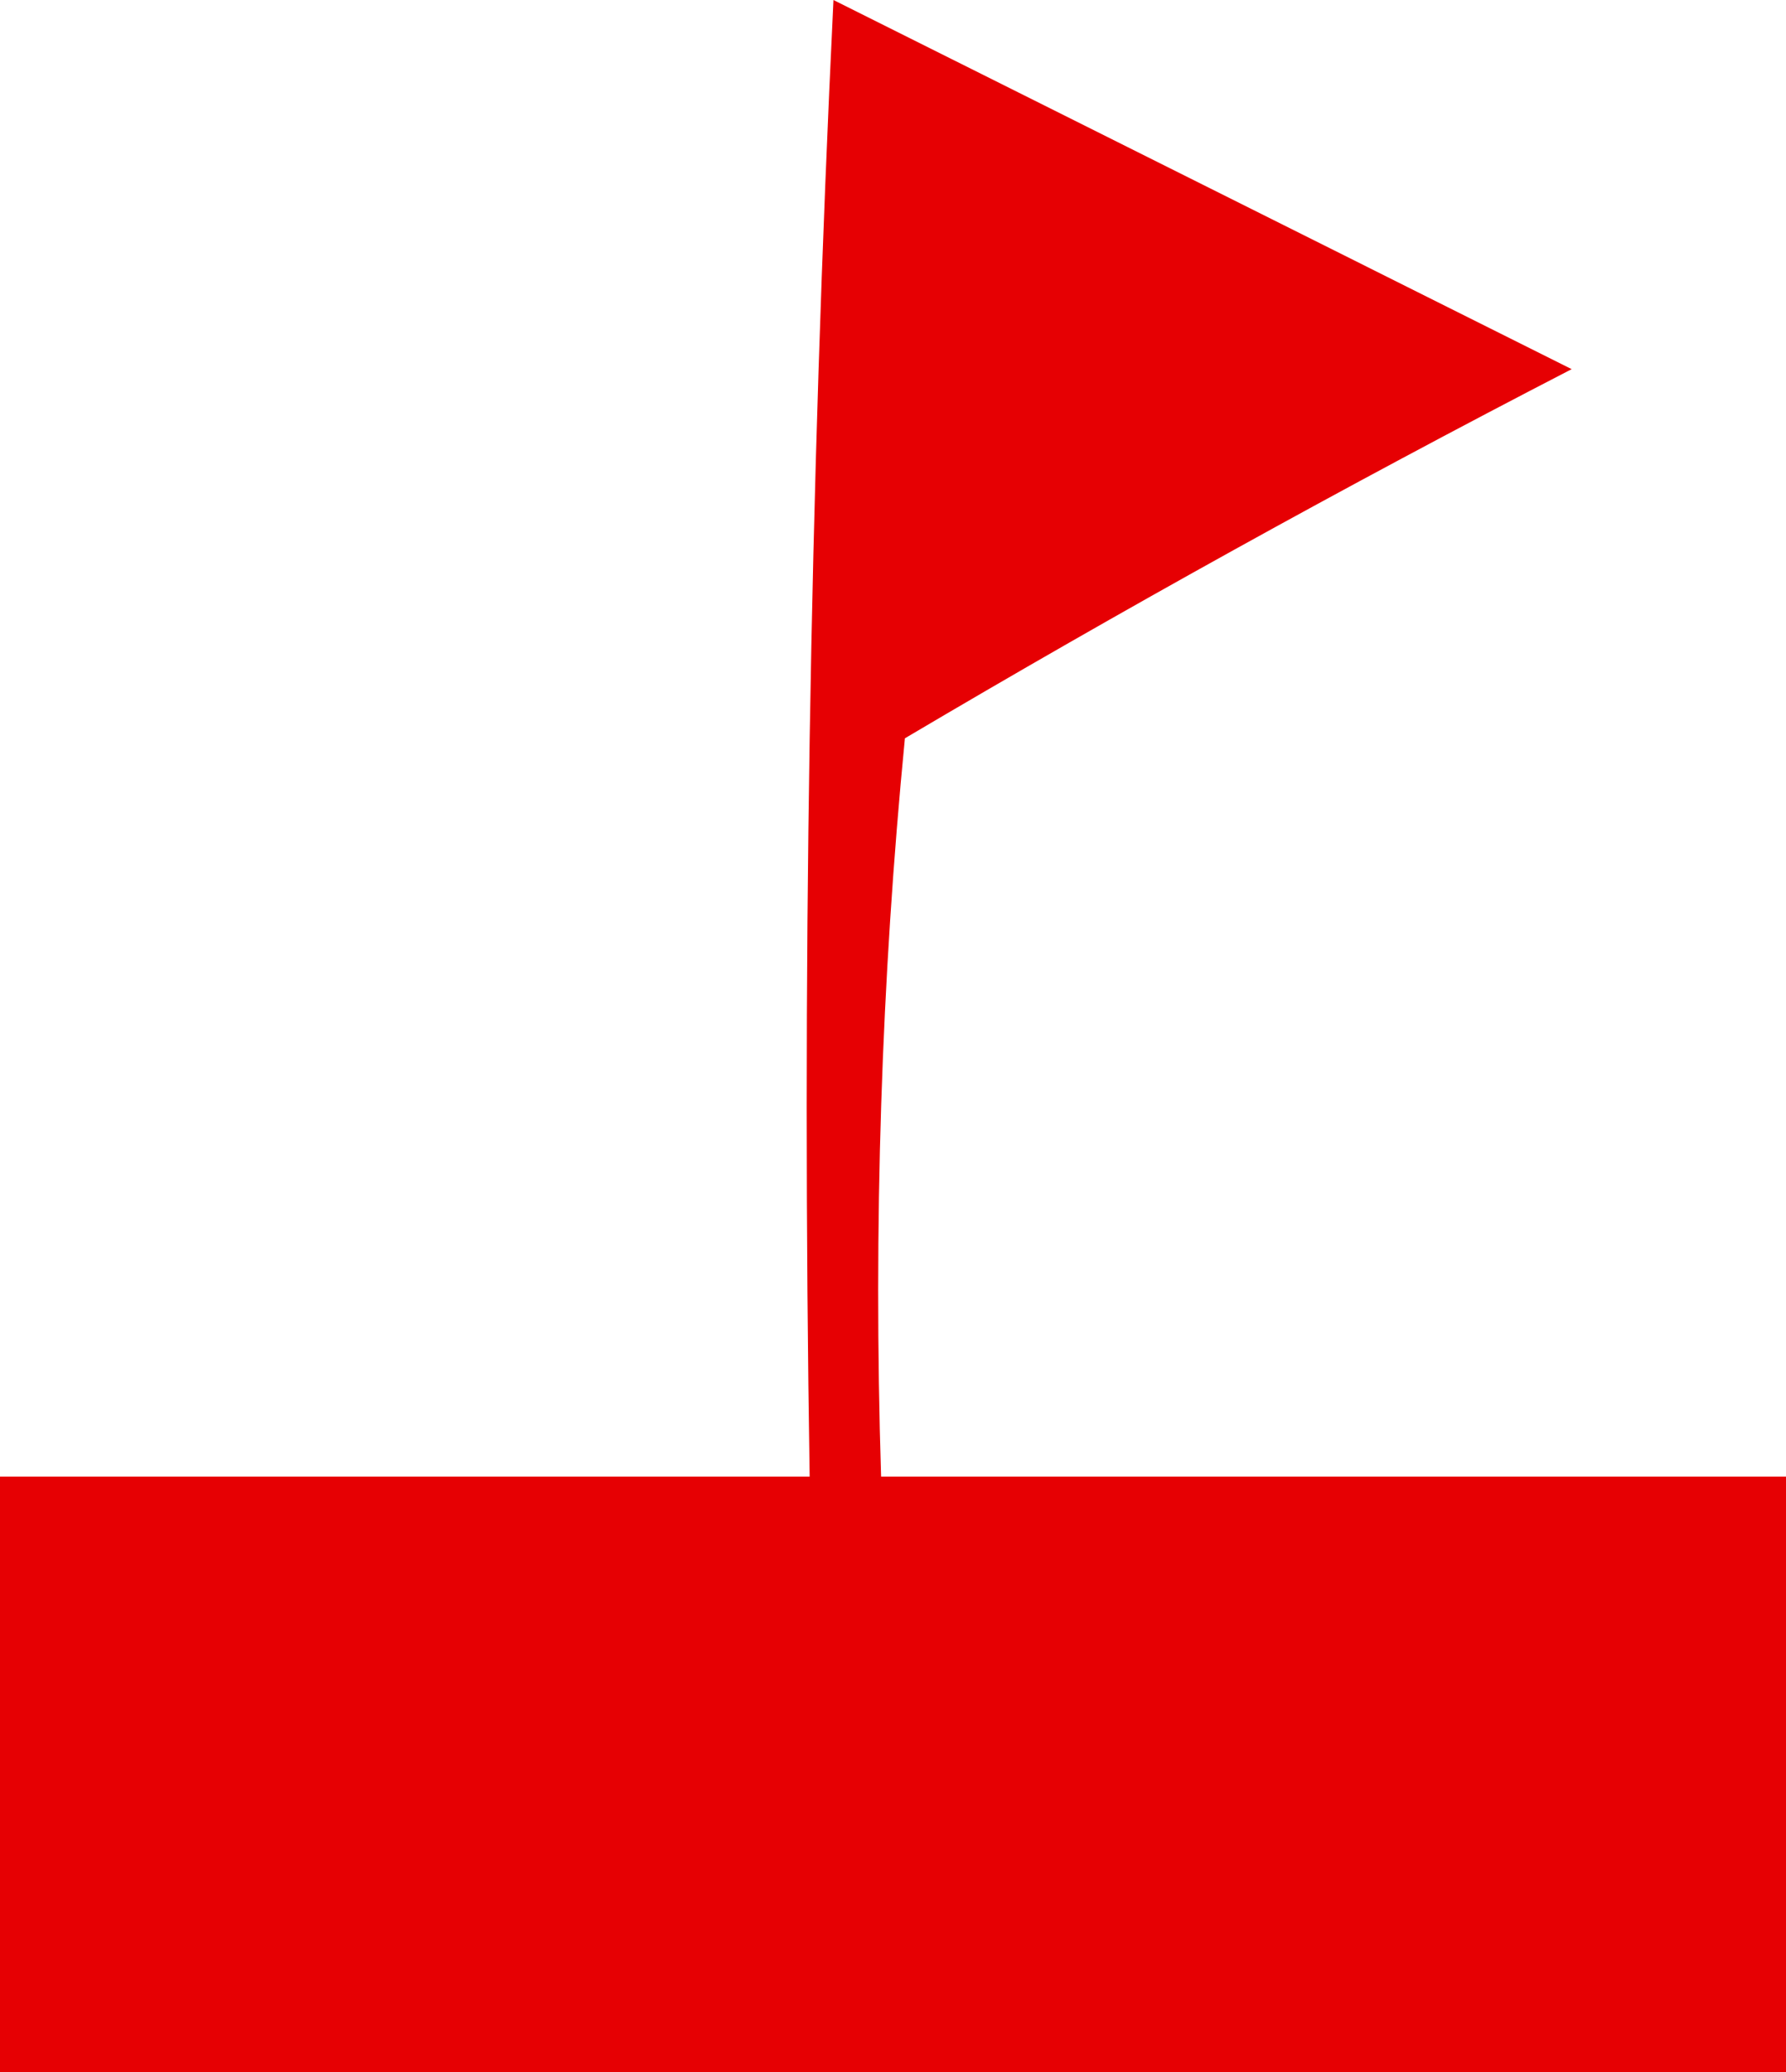 <?xml version="1.0" encoding="UTF-8"?>
<svg id="Layer_1" data-name="Layer 1" xmlns="http://www.w3.org/2000/svg" viewBox="0 0 75 87">
  <defs>
    <style>
      .cls-1 {
        fill: #e60003;
        fill-rule: evenodd;
      }
    </style>
  </defs>
  <path class="cls-1" d="M38,31c-.99,10.15-1.33,20.49-1,31h38v25H0v-25H34c-.33-20.68,0-41.34,1-62,10.33,5.17,20.67,10.33,31,15.5-9.56,4.94-18.89,10.11-28,15.5Z"/>
</svg>